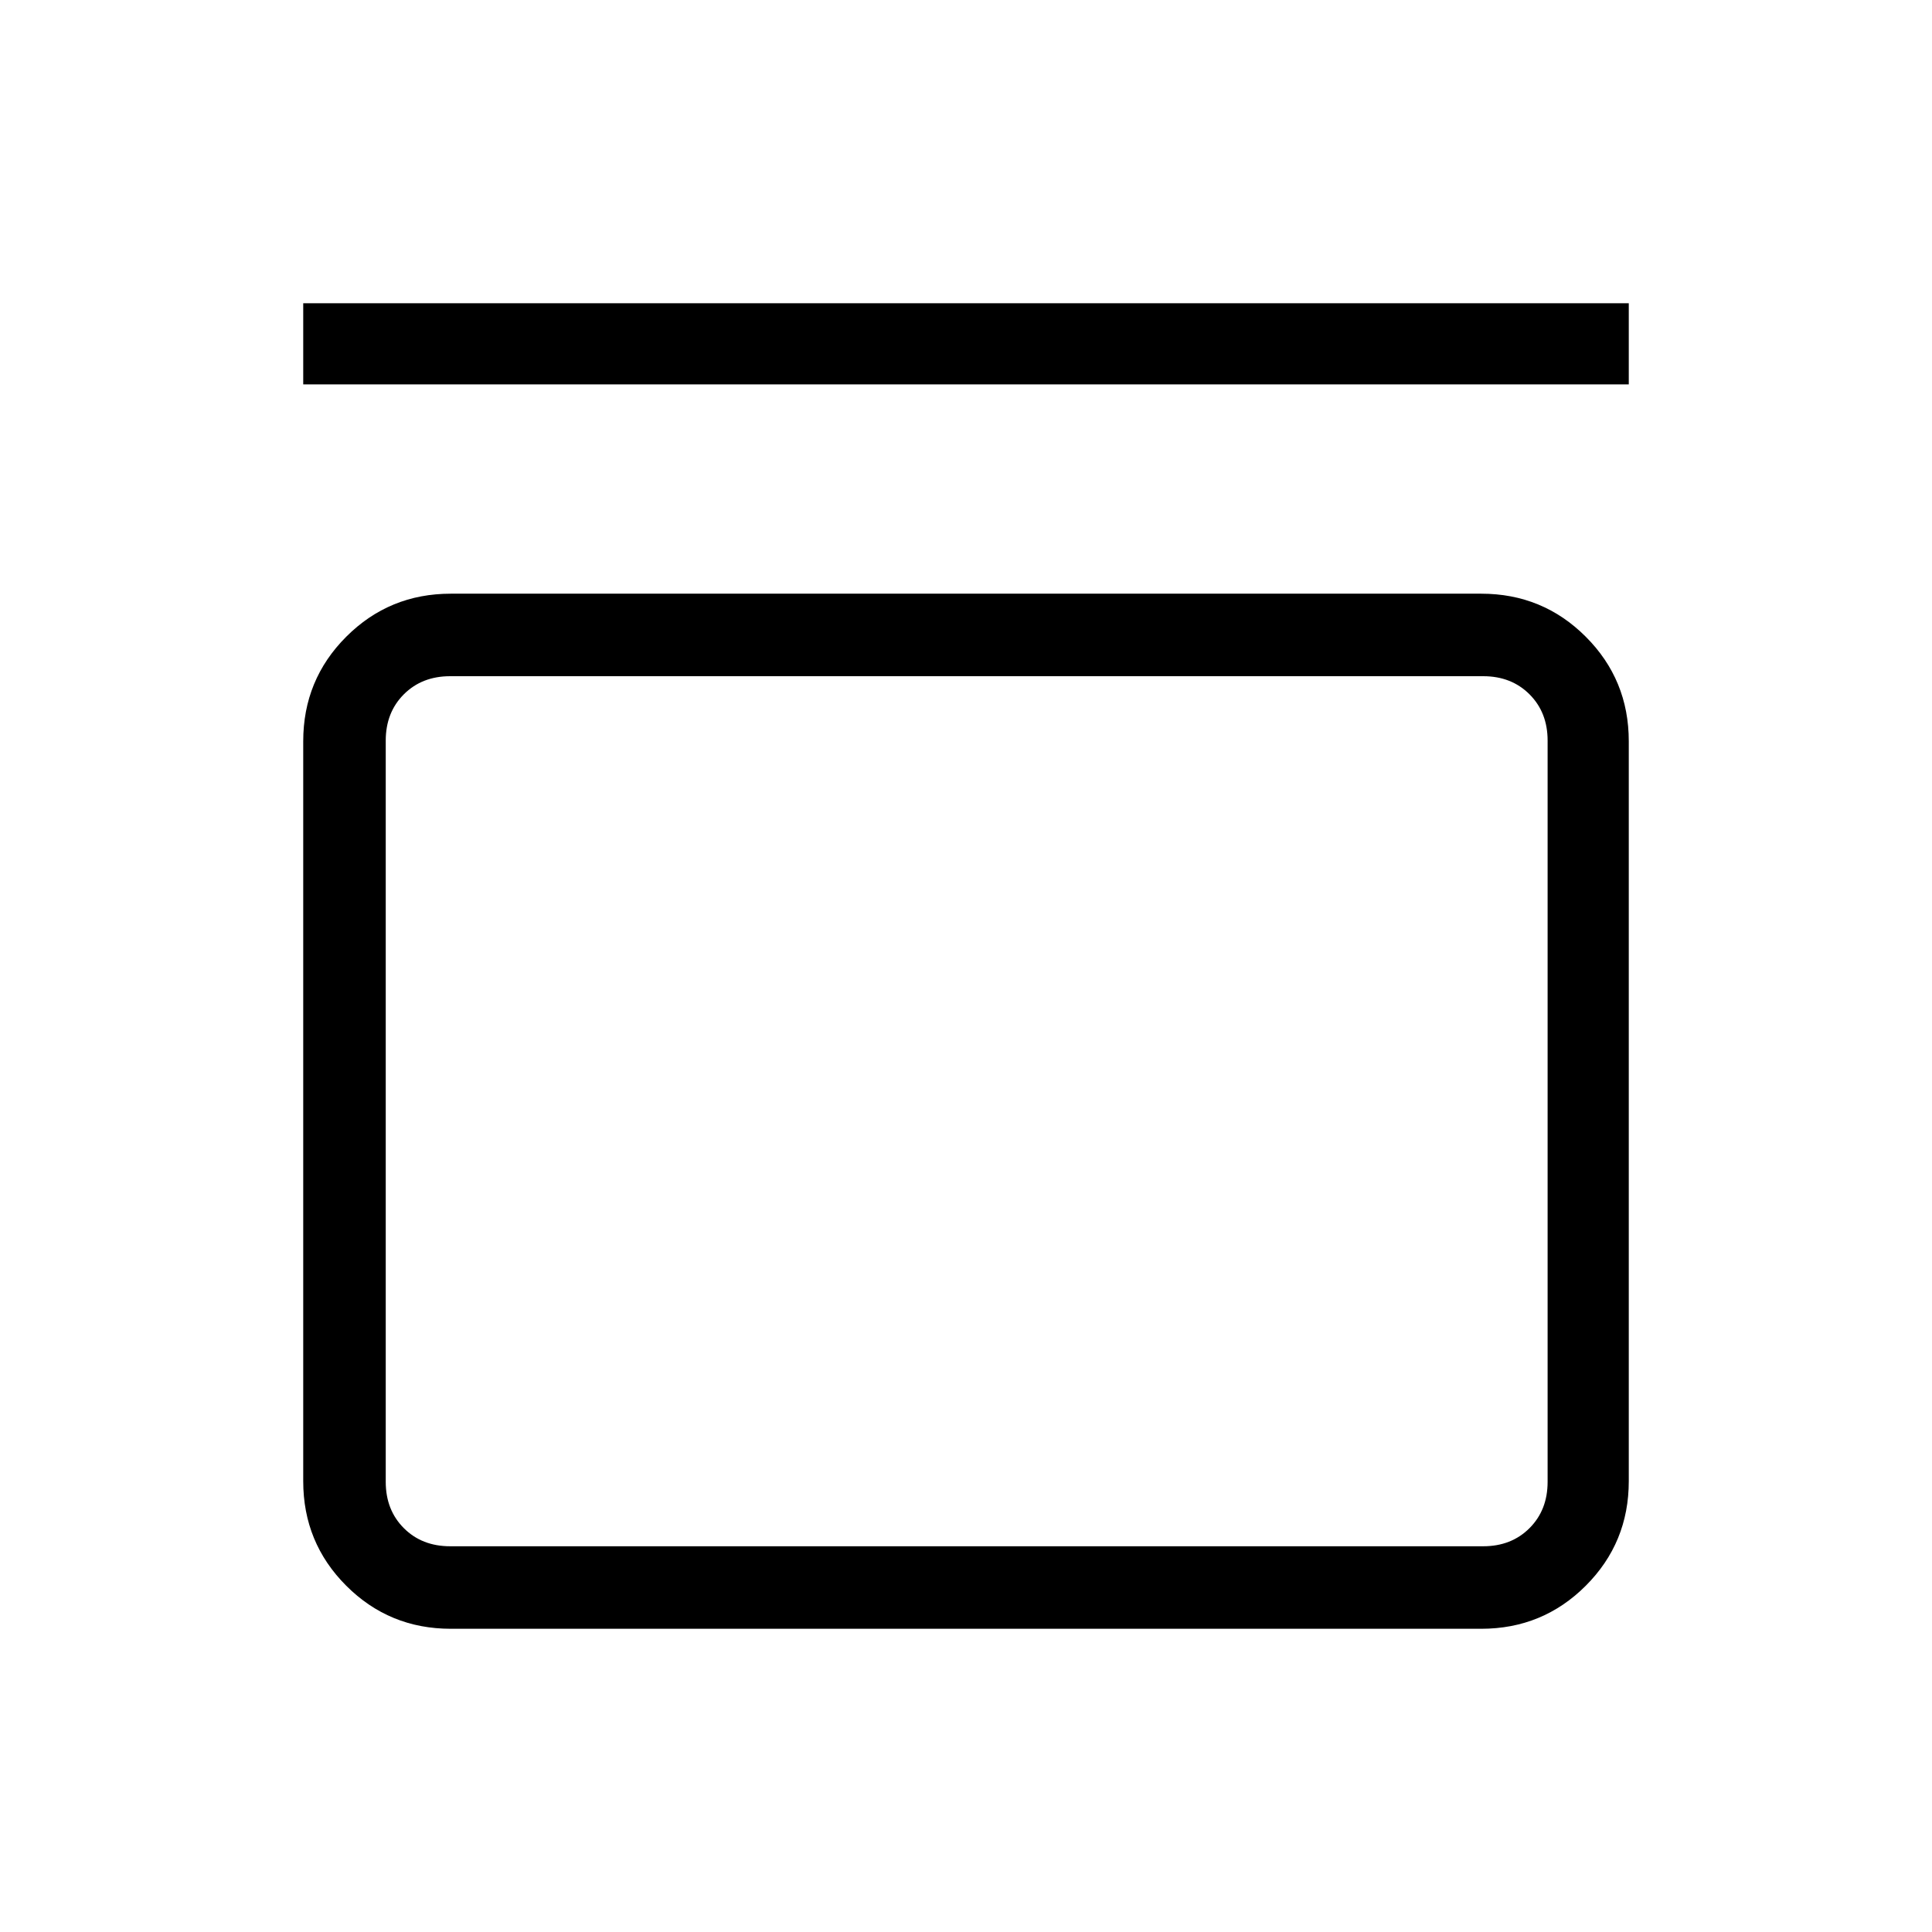 <svg xmlns="http://www.w3.org/2000/svg" height="40" viewBox="0 -960 960 960" width="40"><path d="M150.67-769v-40.33h658.66V-769H150.67ZM736-665q30.57 0 51.95 21.38 21.38 21.38 21.38 51.95V-224q0 30.57-21.38 51.95-21.38 21.38-51.95 21.38H224q-30.57 0-51.95-21.38-21.38-21.38-21.38-51.95v-367.67q0-30.57 21.38-51.95Q193.43-665 224-665h512Zm1 41H223.67q-14 0-23 9t-9 23v368.33q0 14 9 23t23 9H737q14 0 23-9t9-23V-592q0-14-9-23t-23-9Zm-545.33 0v432.33V-624Z"/></svg>
